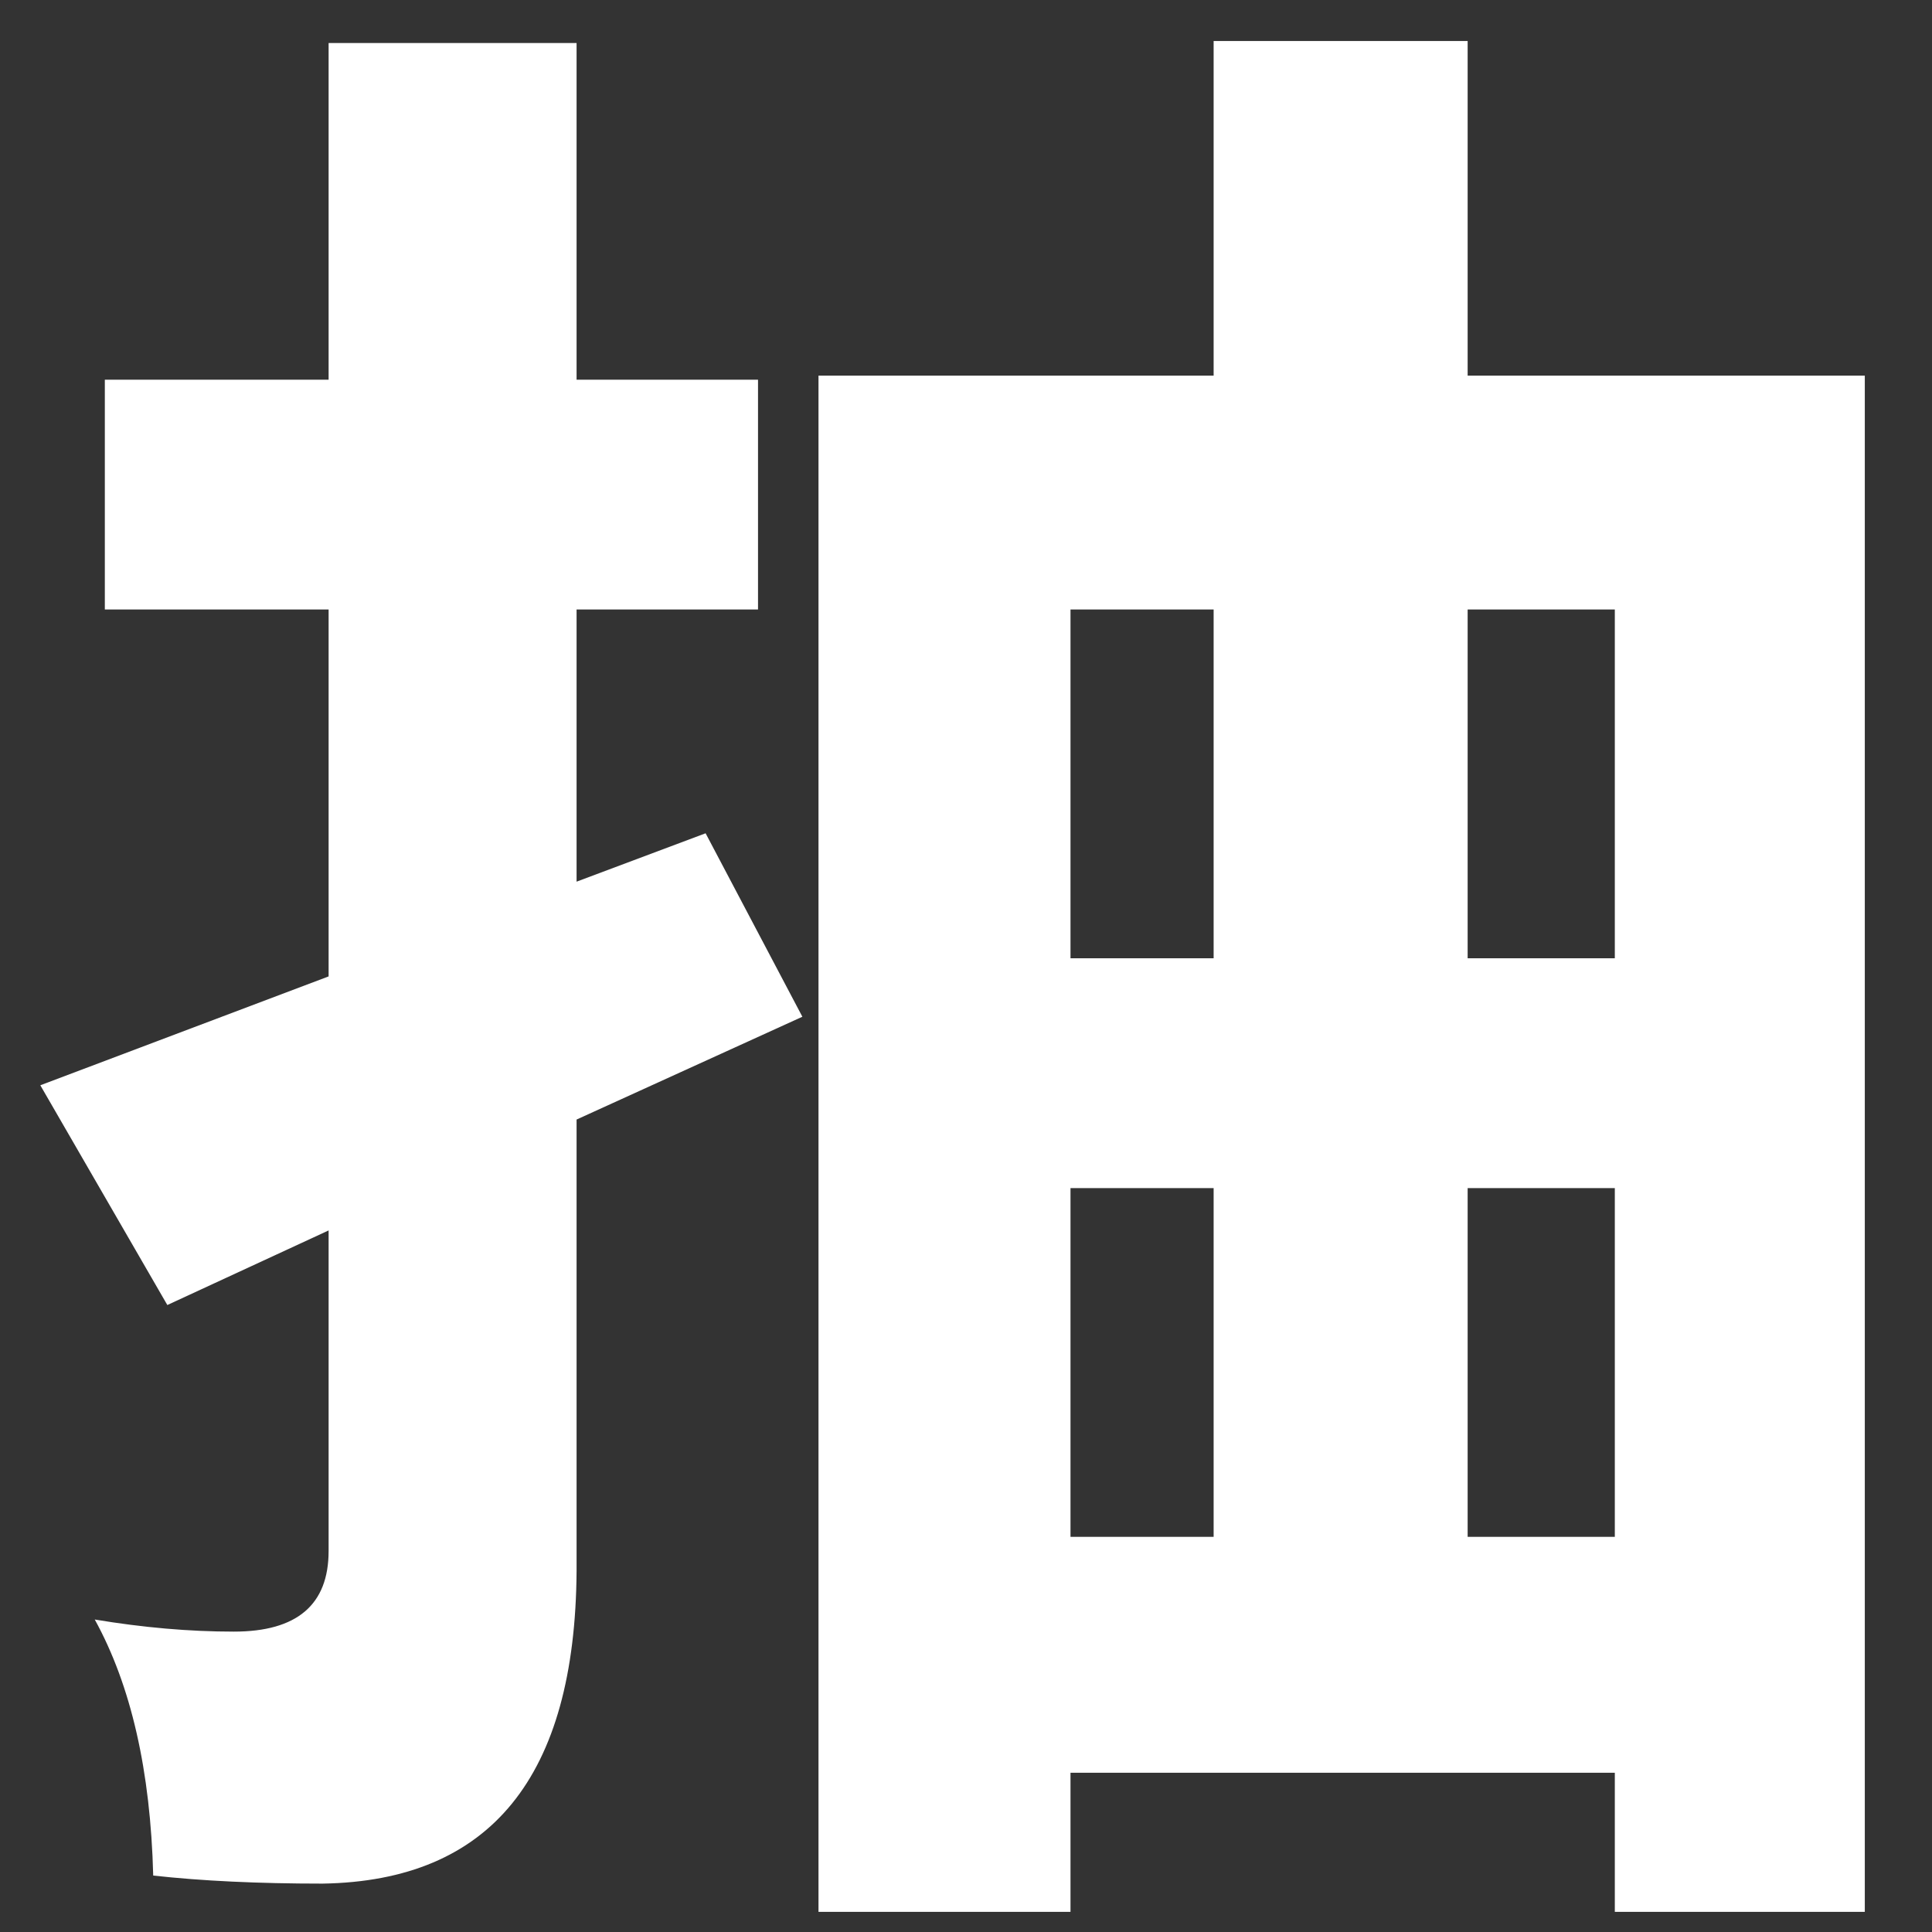 <?xml version="1.0" encoding="UTF-8"?>
<svg width="23px" height="23px" viewBox="0 0 23 23" version="1.1" xmlns="http://www.w3.org/2000/svg" xmlns:xlink="http://www.w3.org/1999/xlink">
    <rect x="0" y="0" width="23" height="23" fill="#333333" stroke="none"/>
    <!-- Generator: Sketch 49.2 (51160) - http://www.bohemiancoding.com/sketch -->
    <title>抽</title>
    <desc>Created with Sketch.</desc>
    <defs></defs>
    <g id="Page-1" stroke="none" stroke-width="1" fill="none" fill-rule="evenodd">
        <g id="着陆页" transform="translate(-183, -376)" fill="#FFFFFF">
            <path d="M195.744,383.256 L195.744,387.408 L197.448,387.408 L197.448,383.256 L195.744,383.256 Z M195.744,390.144 L195.744,394.296 L197.448,394.296 L197.448,390.144 L195.744,390.144 Z M202.224,383.256 L200.472,383.256 L200.472,387.408 L202.224,387.408 L202.224,383.256 Z M200.472,390.144 L200.472,394.296 L202.224,394.296 L202.224,390.144 L200.472,390.144 Z M183.48,388.92 L186.912,387.624 L186.912,383.256 L184.248,383.256 L184.248,380.52 L186.912,380.52 L186.912,376.512 L189.864,376.512 L189.864,380.52 L192.024,380.52 L192.024,383.256 L189.864,383.256 L189.864,386.496 L191.4,385.92 L192.552,388.104 L189.864,389.328 L189.864,394.704 C189.848,397.152 188.84,398.392 186.84,398.424 C186.072,398.424 185.4,398.392 184.824,398.328 C184.792,397.08 184.56,396.064 184.128,395.28 C184.704,395.376 185.256,395.424 185.784,395.424 C186.536,395.424 186.912,395.104 186.912,394.464 L186.912,390.648 L184.992,391.536 L183.48,388.92 Z M197.448,376.488 L200.472,376.488 L200.472,380.472 L205.2,380.472 L205.2,398.76 L202.224,398.76 L202.224,397.104 L195.744,397.104 L195.744,398.76 L192.744,398.76 L192.744,380.472 L197.448,380.472 L197.448,376.488 Z" id="抽"></path>
        </g>
    </g>
</svg>